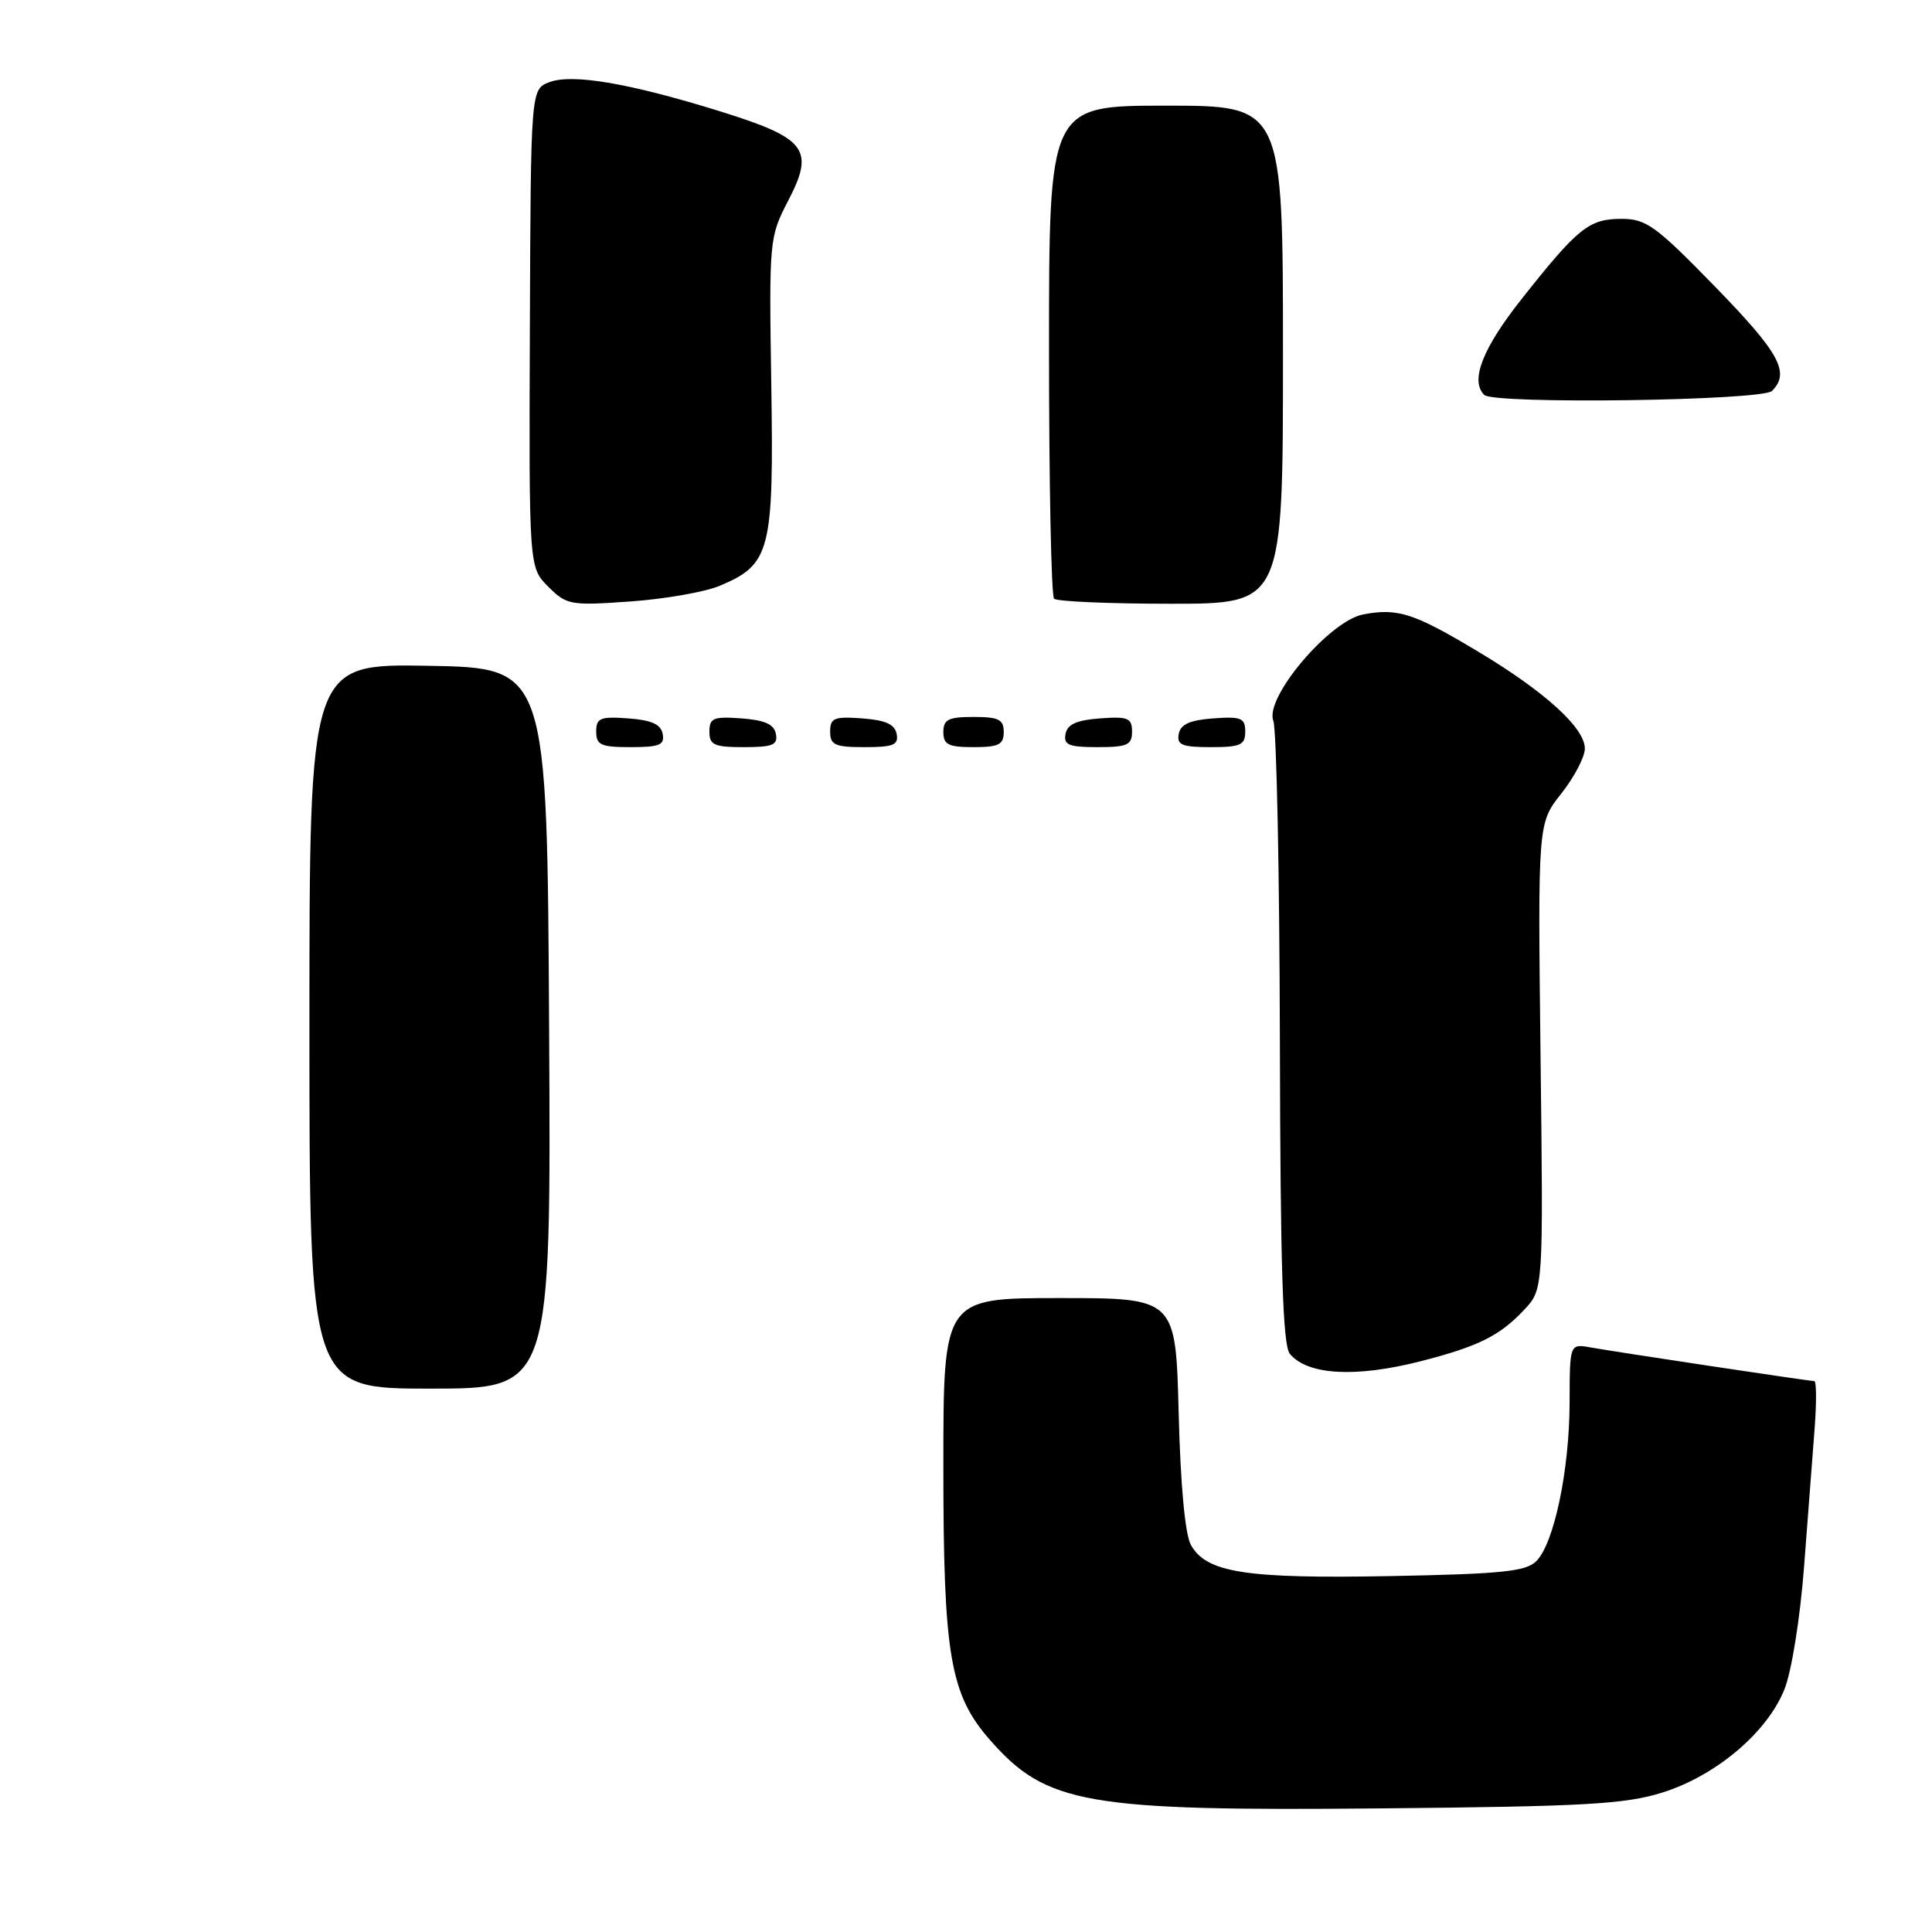 <?xml version="1.0" encoding="UTF-8" standalone="no"?>
<!DOCTYPE svg PUBLIC "-//W3C//DTD SVG 1.1//EN" "http://www.w3.org/Graphics/SVG/1.1/DTD/svg11.dtd" >
<svg xmlns="http://www.w3.org/2000/svg" xmlns:xlink="http://www.w3.org/1999/xlink" version="1.1" viewBox="0 0 256 256">
 <g >
 <path fill="currentColor"
d=" M 220.28 237.52 C 227.38 235.29 234.16 229.56 236.45 223.84 C 237.40 221.46 238.53 214.40 239.05 207.57 C 239.56 200.93 240.19 192.69 240.45 189.25 C 240.71 185.81 240.69 183.00 240.40 183.00 C 239.73 183.00 214.48 179.20 210.75 178.54 C 208.00 178.05 208.00 178.05 207.98 185.78 C 207.97 194.75 205.93 204.50 203.57 206.86 C 202.20 208.23 199.01 208.56 184.23 208.84 C 165.04 209.20 159.85 208.39 157.80 204.71 C 157.03 203.33 156.42 196.78 156.18 187.25 C 155.79 172.00 155.79 172.00 140.39 172.00 C 125.00 172.00 125.00 172.00 125.00 194.32 C 125.00 219.37 125.88 224.51 131.19 230.57 C 138.66 239.07 143.89 239.99 183.00 239.62 C 210.03 239.37 215.32 239.07 220.28 237.52 Z  M 72.76 136.25 C 72.50 88.50 72.50 88.50 56.75 88.22 C 41.00 87.95 41.00 87.95 41.00 135.97 C 41.00 184.00 41.00 184.00 57.01 184.00 C 73.02 184.00 73.02 184.00 72.76 136.25 Z  M 188.17 180.39 C 195.88 178.42 198.75 177.00 202.00 173.51 C 204.50 170.83 204.50 170.83 204.13 139.96 C 203.77 109.08 203.77 109.08 206.88 105.15 C 208.60 102.98 210.00 100.30 210.00 99.19 C 210.00 96.45 204.71 91.64 195.84 86.33 C 187.35 81.24 185.22 80.55 180.65 81.41 C 176.18 82.24 167.54 92.45 168.72 95.50 C 169.15 96.60 169.54 115.59 169.59 137.70 C 169.65 168.02 169.98 178.27 170.91 179.39 C 173.25 182.21 179.59 182.57 188.17 180.39 Z  M 87.81 97.25 C 87.57 95.97 86.34 95.42 83.24 95.19 C 79.53 94.92 79.00 95.14 79.00 96.94 C 79.00 98.72 79.62 99.00 83.57 99.00 C 87.39 99.00 88.09 98.71 87.81 97.25 Z  M 102.81 97.25 C 102.57 95.97 101.34 95.42 98.24 95.19 C 94.53 94.92 94.00 95.14 94.00 96.94 C 94.00 98.72 94.62 99.00 98.57 99.00 C 102.39 99.00 103.09 98.71 102.81 97.25 Z  M 118.81 97.25 C 118.57 95.97 117.34 95.42 114.24 95.19 C 110.53 94.92 110.00 95.14 110.00 96.94 C 110.00 98.72 110.62 99.00 114.57 99.00 C 118.39 99.00 119.09 98.71 118.81 97.25 Z  M 133.00 97.00 C 133.00 95.33 132.33 95.00 129.00 95.00 C 125.67 95.00 125.00 95.33 125.00 97.00 C 125.00 98.67 125.67 99.00 129.00 99.00 C 132.33 99.00 133.00 98.67 133.00 97.00 Z  M 150.00 96.94 C 150.00 95.14 149.47 94.92 145.76 95.19 C 142.66 95.42 141.43 95.97 141.19 97.25 C 140.91 98.71 141.61 99.00 145.43 99.00 C 149.38 99.00 150.00 98.72 150.00 96.94 Z  M 165.00 96.94 C 165.00 95.14 164.47 94.92 160.76 95.19 C 157.66 95.42 156.43 95.97 156.19 97.25 C 155.91 98.71 156.61 99.00 160.43 99.00 C 164.38 99.00 165.00 98.72 165.00 96.94 Z  M 95.32 77.64 C 102.09 74.81 102.54 73.07 102.20 51.04 C 101.90 31.76 101.93 31.44 104.45 26.57 C 107.98 19.78 106.85 18.31 95.41 14.75 C 83.39 11.02 75.83 9.73 72.79 10.89 C 70.33 11.83 70.33 11.83 70.21 43.51 C 70.09 75.18 70.09 75.18 72.64 77.73 C 75.08 80.17 75.56 80.26 83.49 79.70 C 88.06 79.38 93.38 78.45 95.32 77.64 Z  M 170.00 47.00 C 170.00 14.00 170.00 14.00 154.50 14.00 C 139.00 14.00 139.00 14.00 139.00 46.33 C 139.00 64.12 139.30 78.97 139.67 79.33 C 140.03 79.70 147.01 80.00 155.17 80.00 C 170.00 80.00 170.00 80.00 170.00 47.00 Z  M 234.80 51.80 C 237.23 49.37 235.81 46.77 227.25 37.98 C 219.40 29.92 218.13 29.00 214.86 29.00 C 210.56 29.00 209.10 30.16 201.63 39.61 C 196.43 46.18 194.77 50.44 196.67 52.33 C 197.93 53.59 233.50 53.10 234.80 51.80 Z "/>
</g>
</svg>